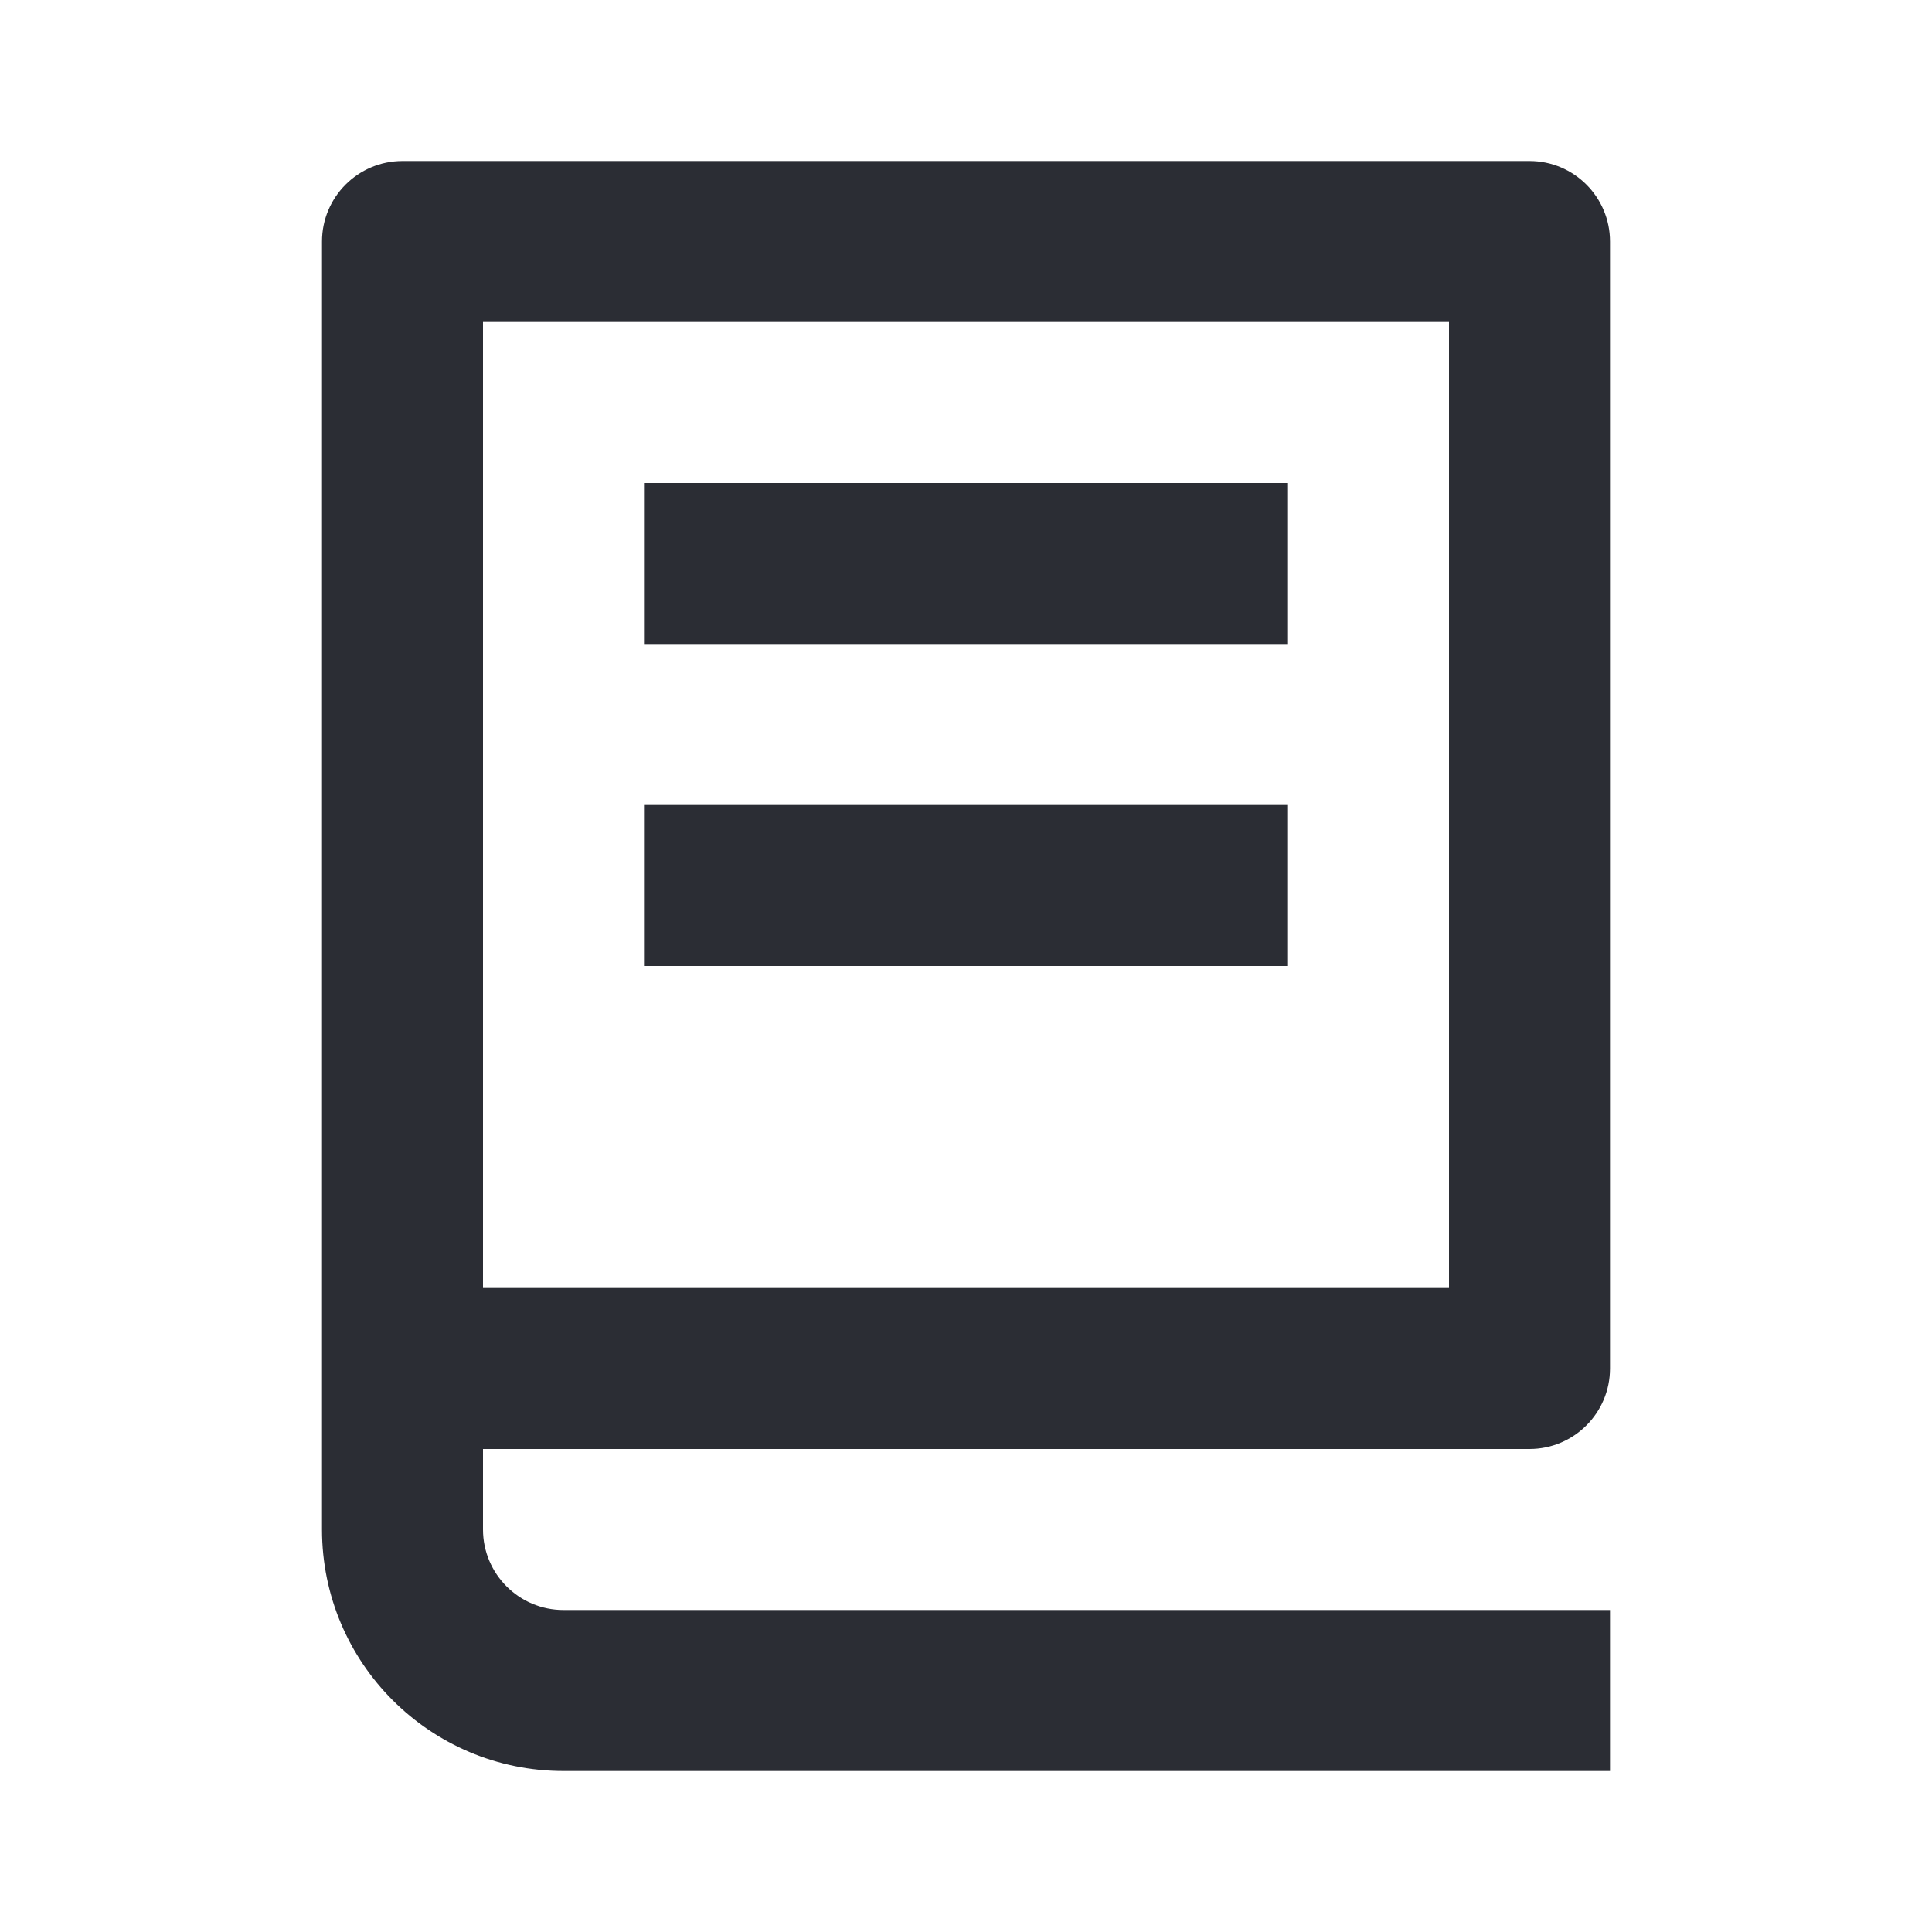 <svg width="24" height="24" viewBox="0 0 24 24" fill="none" xmlns="http://www.w3.org/2000/svg">
<path fill-rule="evenodd" clip-rule="evenodd" d="M4 3C4 2.448 4.448 2 5 2H19C19.552 2 20 2.448 20 3V17C20 17.552 19.552 18 19 18H6V19C6 19.552 6.448 20 7 20H20V22H7C5.343 22 4 20.657 4 19V3ZM6 16H18V4H6V16ZM16 8H8V6H16V8ZM16 12H8V10H16V12Z" fill="#2B2D34"/>
</svg>
